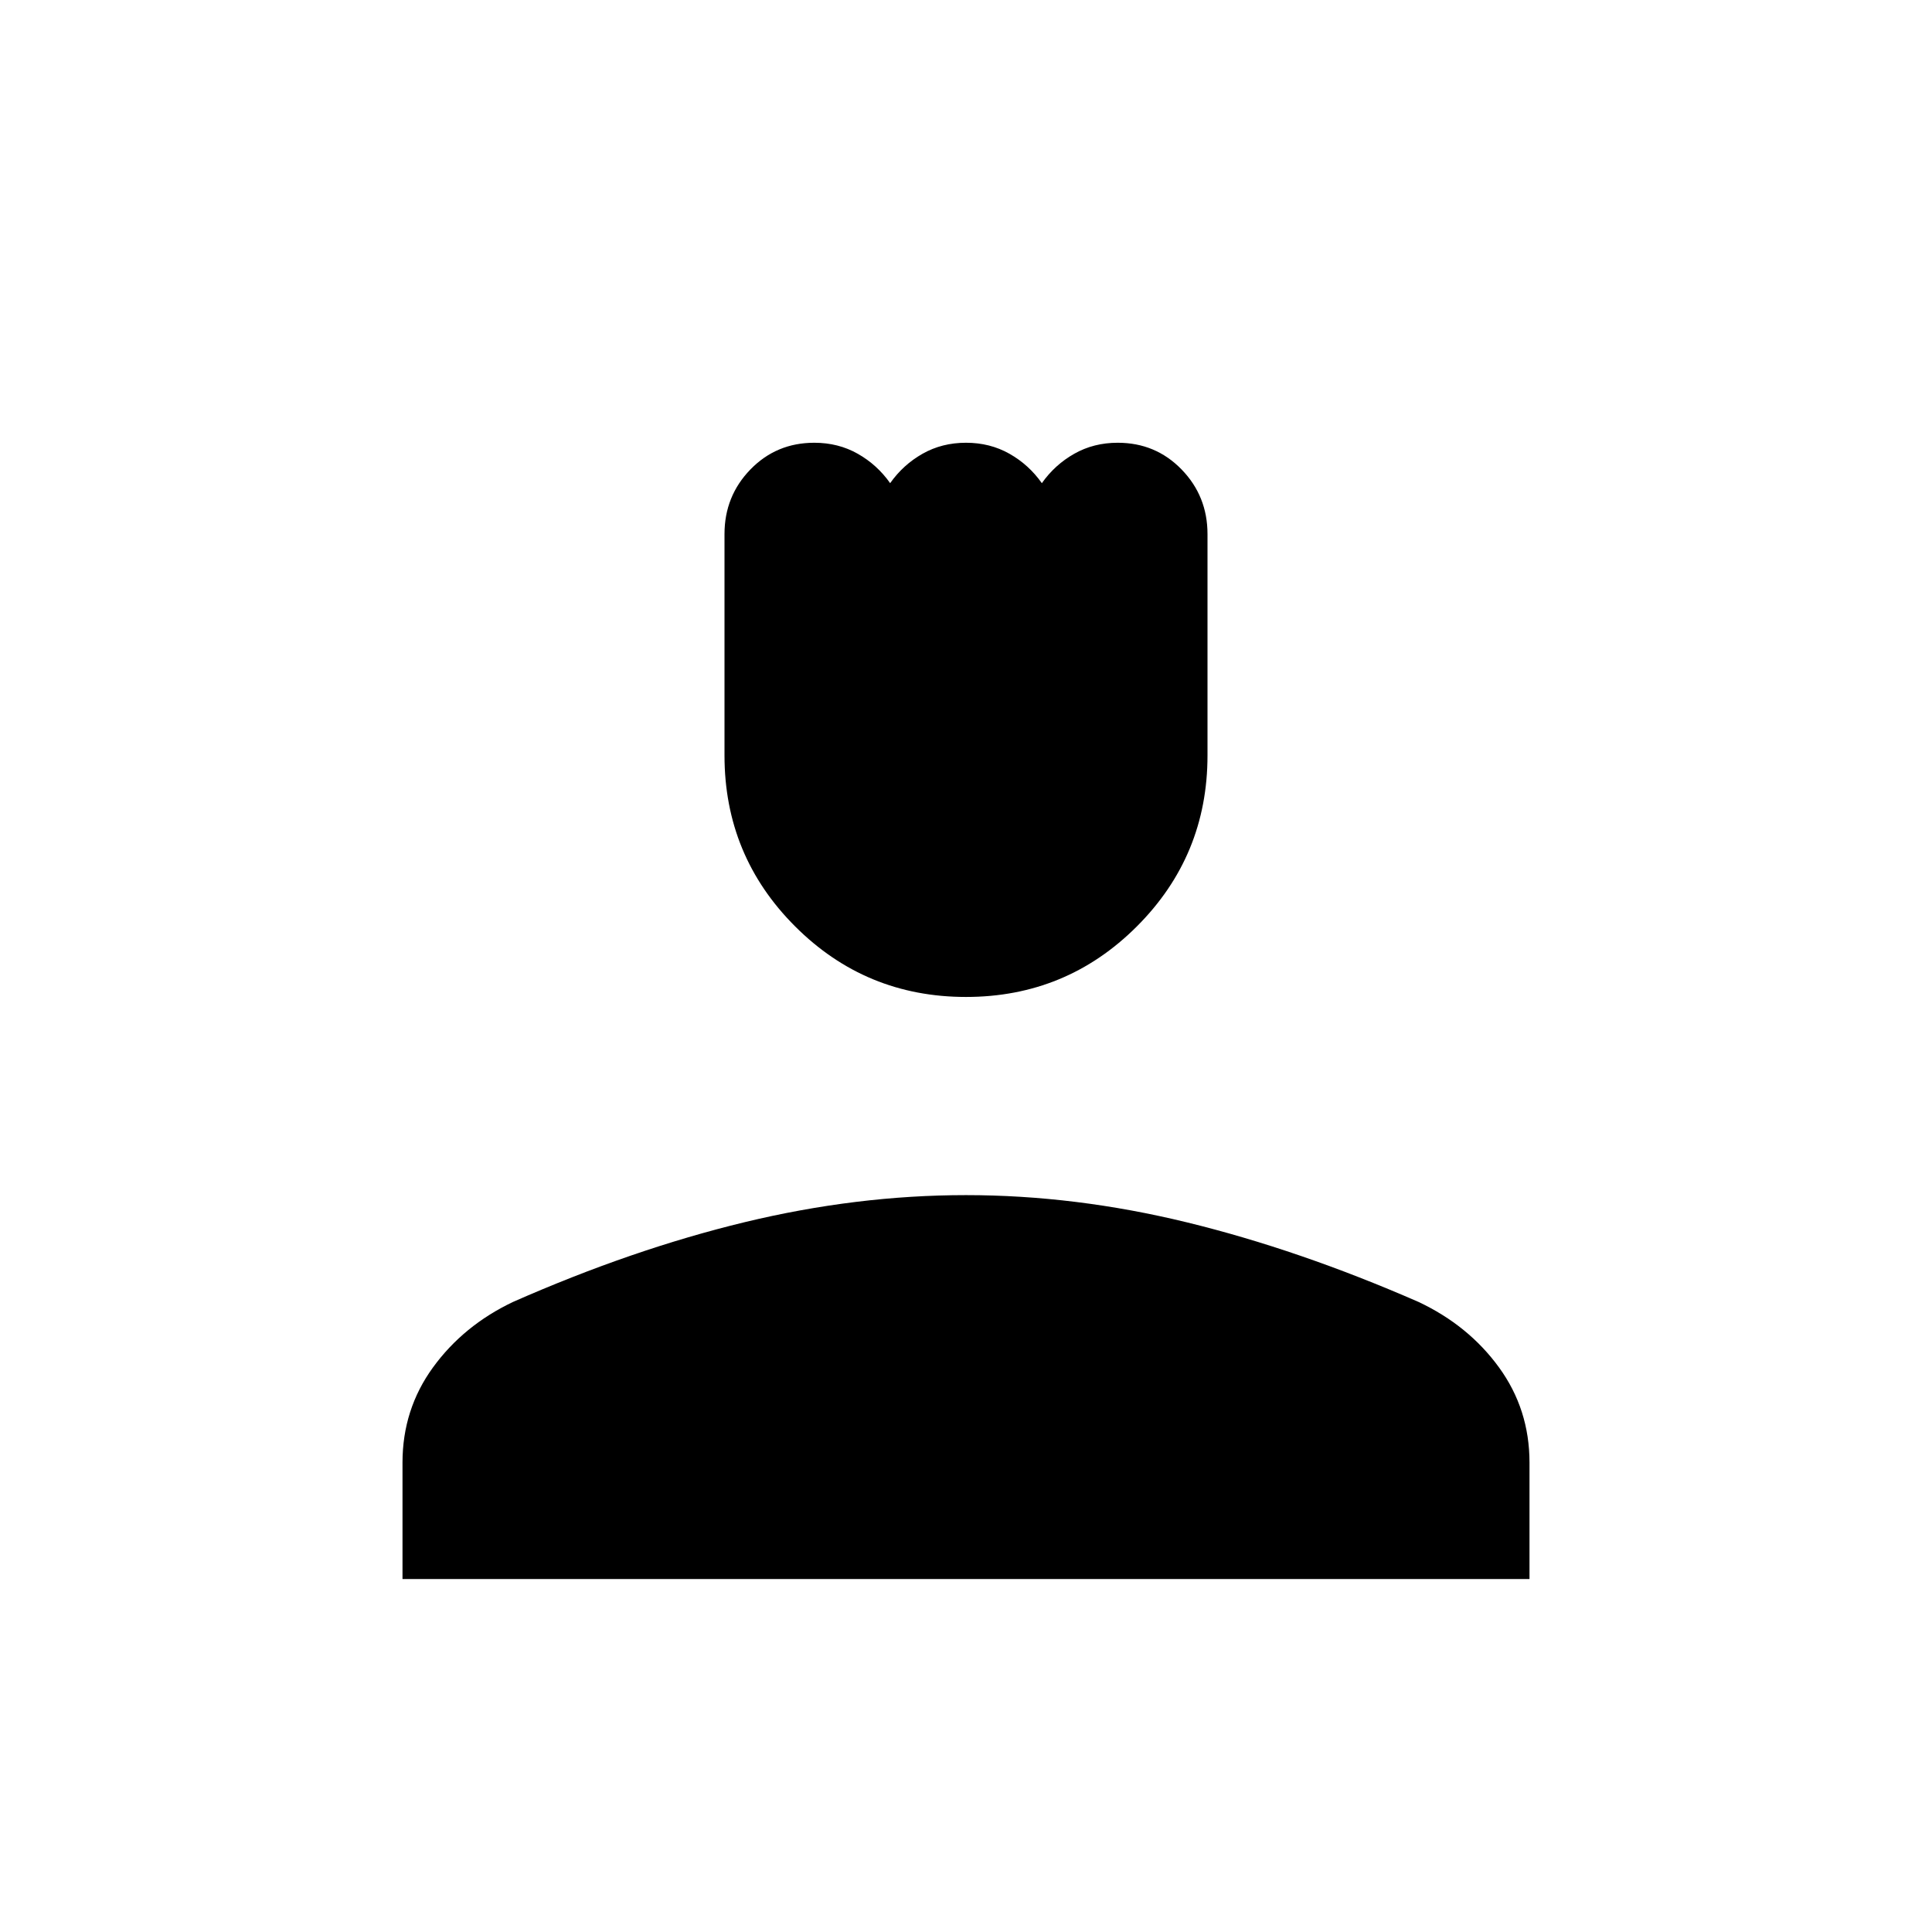 <svg xmlns="http://www.w3.org/2000/svg" height="48" viewBox="0 -960 960 960" width="48"><path d="M480-464.62q-49.85 0-84.92-35.07Q360-534.77 360-584.62v-110q0-18.84 12.88-32.11Q385.77-740 404.62-740q11.92 0 21.57 5.46 9.66 5.46 16.12 14.62 6.46-9.16 16.11-14.62Q468.08-740 480-740q11.92 0 21.58 5.46 9.65 5.46 16.11 14.62 6.46-9.16 16.12-14.62 9.65-5.46 21.57-5.46 18.85 0 31.74 13.27Q600-713.46 600-694.62v110q0 49.85-35.08 84.93-35.07 35.07-84.92 35.07ZM200-175.38v-57.85q0-26.46 15.15-47.31 15.16-20.84 39.77-32.54 59.31-26.15 115.04-39.61 55.73-13.46 110.04-13.46 54.31 0 109.92 13.57 55.62 13.58 114.93 39.5 24.84 11.7 40 32.54Q760-259.69 760-233.23v57.85H200Z"/></svg>